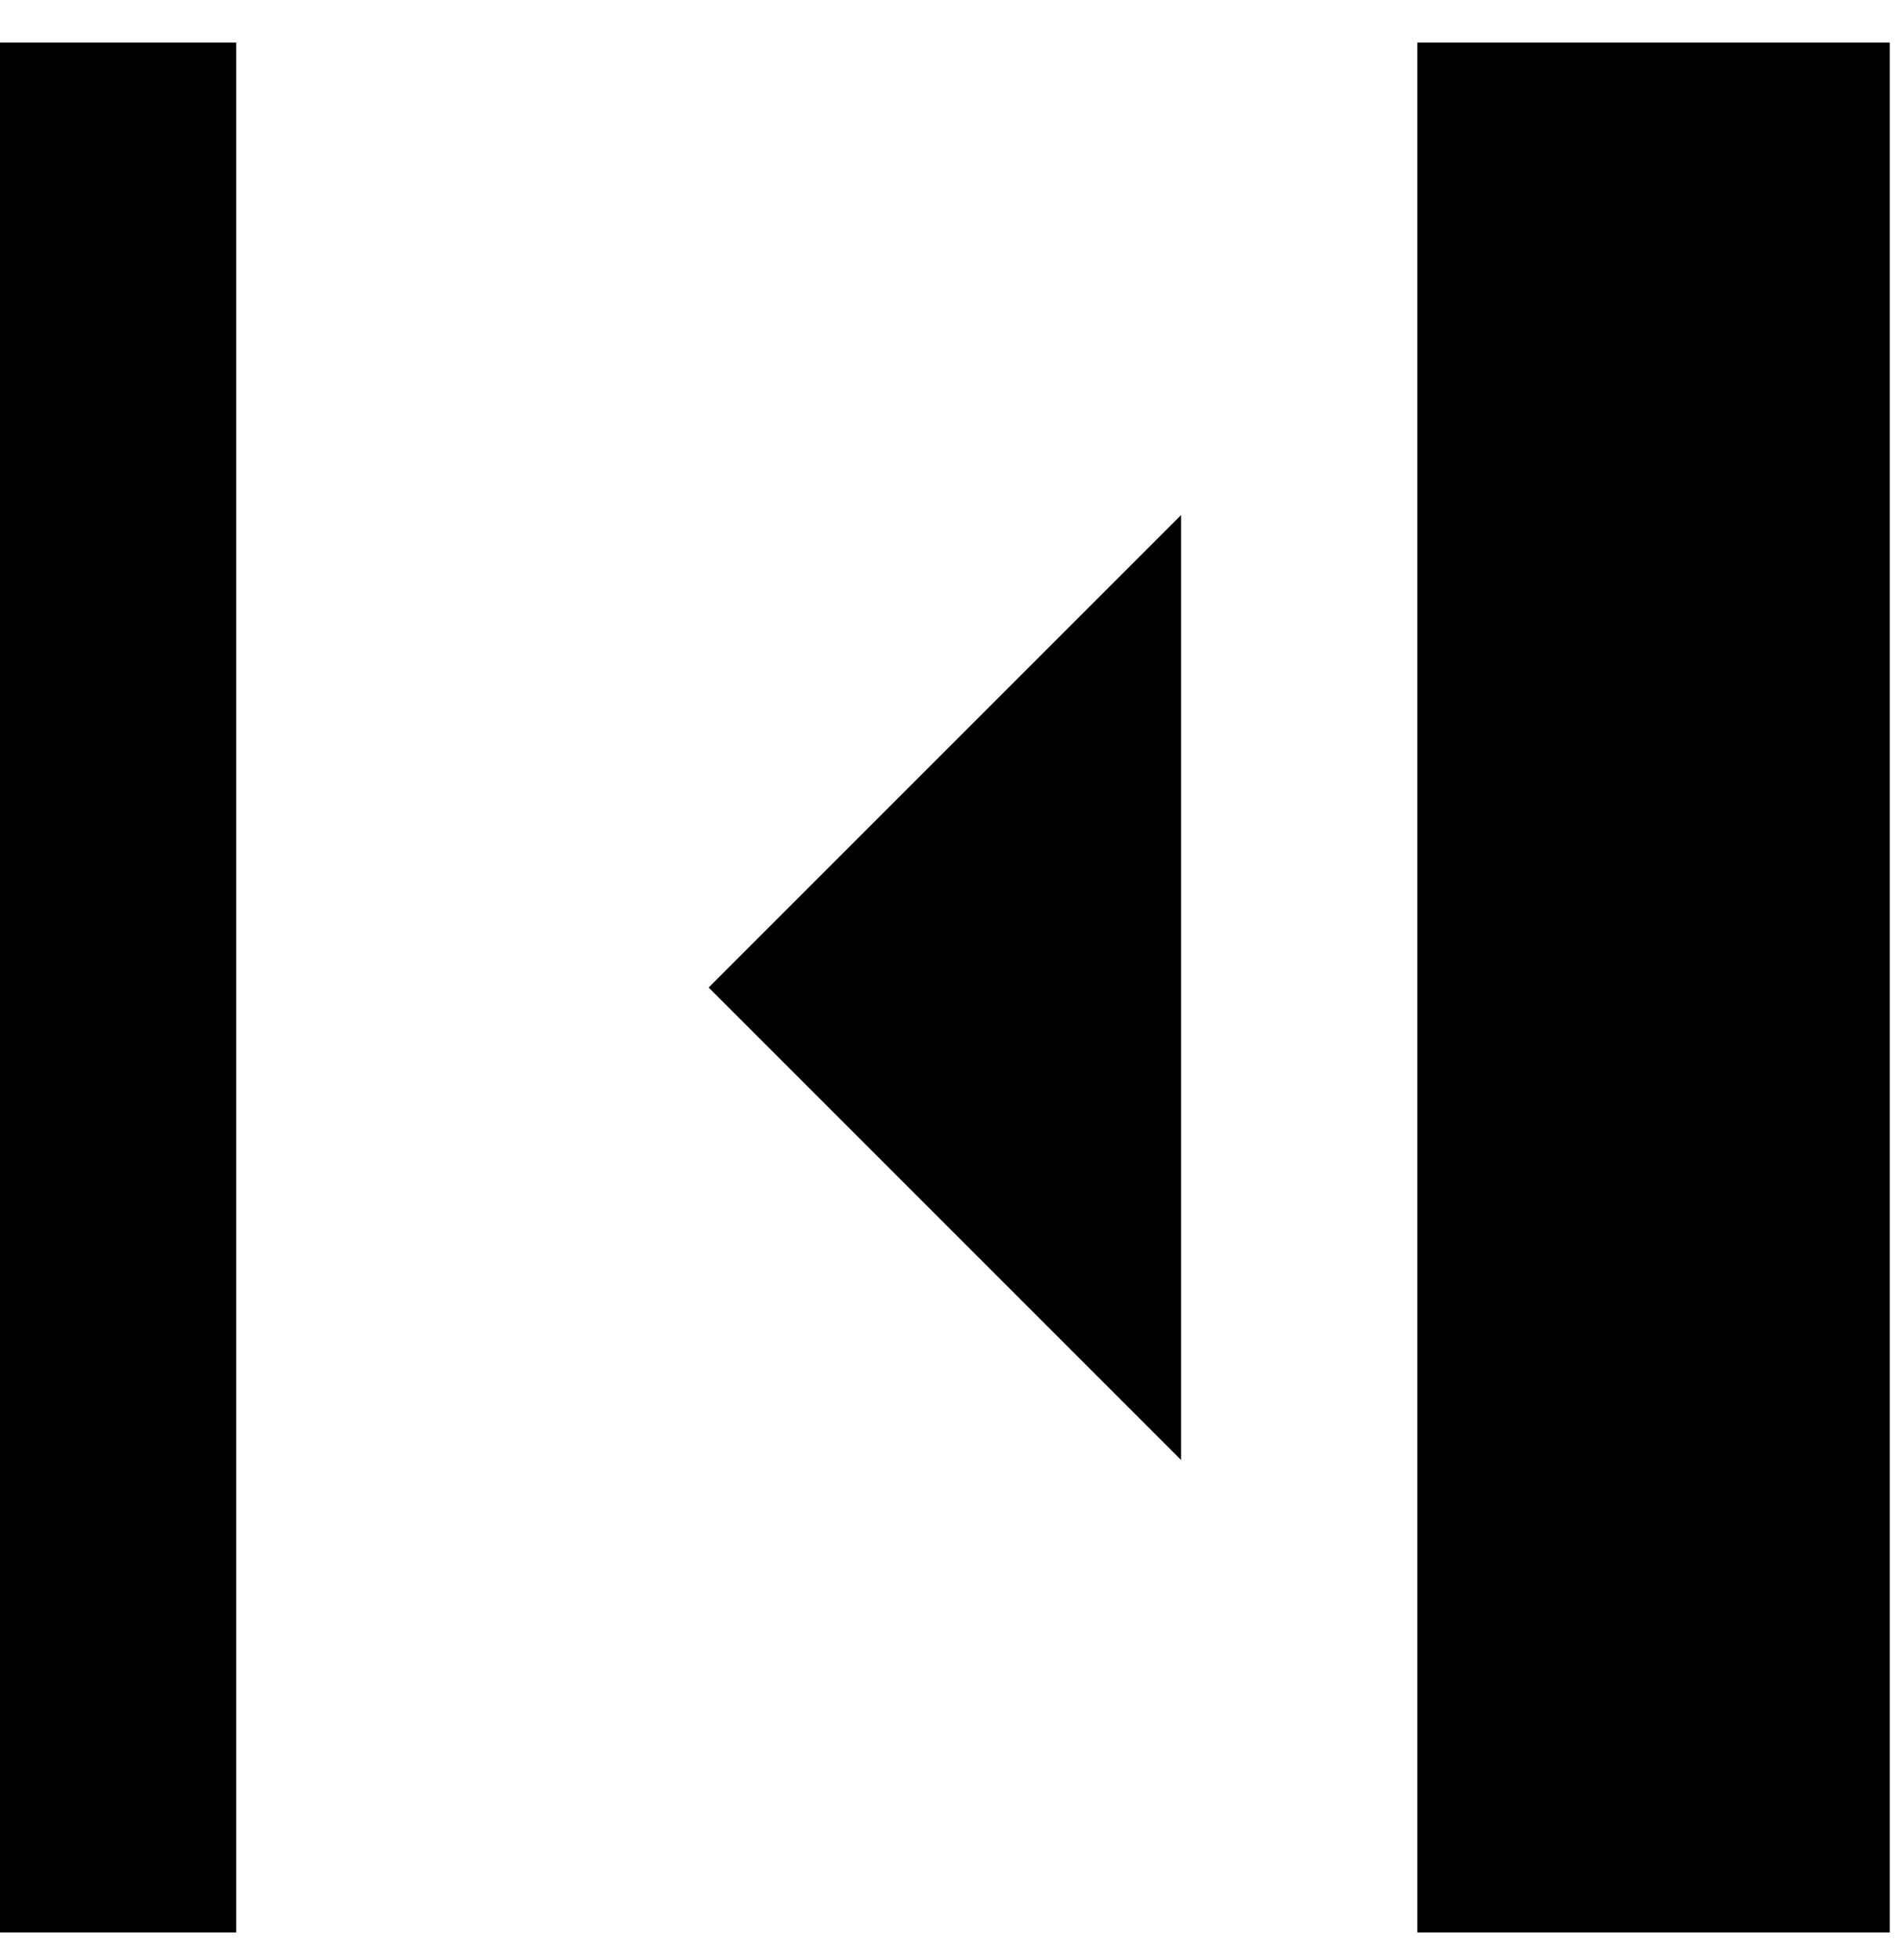 <svg width="33" height="34" viewBox="0 0 33 34" xmlns="http://www.w3.org/2000/svg" xmlns:sketch="http://www.bohemiancoding.com/sketch/ns"><title>collapse-left</title><desc>Created with Sketch.</desc><path d="M0 .738v32.787h4.098v-32.787h-4.098zm24.59 0v32.787h8.197v-32.787h-8.197zm-4.098 8.197l-8.197 8.197 8.197 8.197v-16.393z" sketch:type="MSShapeGroup" fill="#000"/></svg>